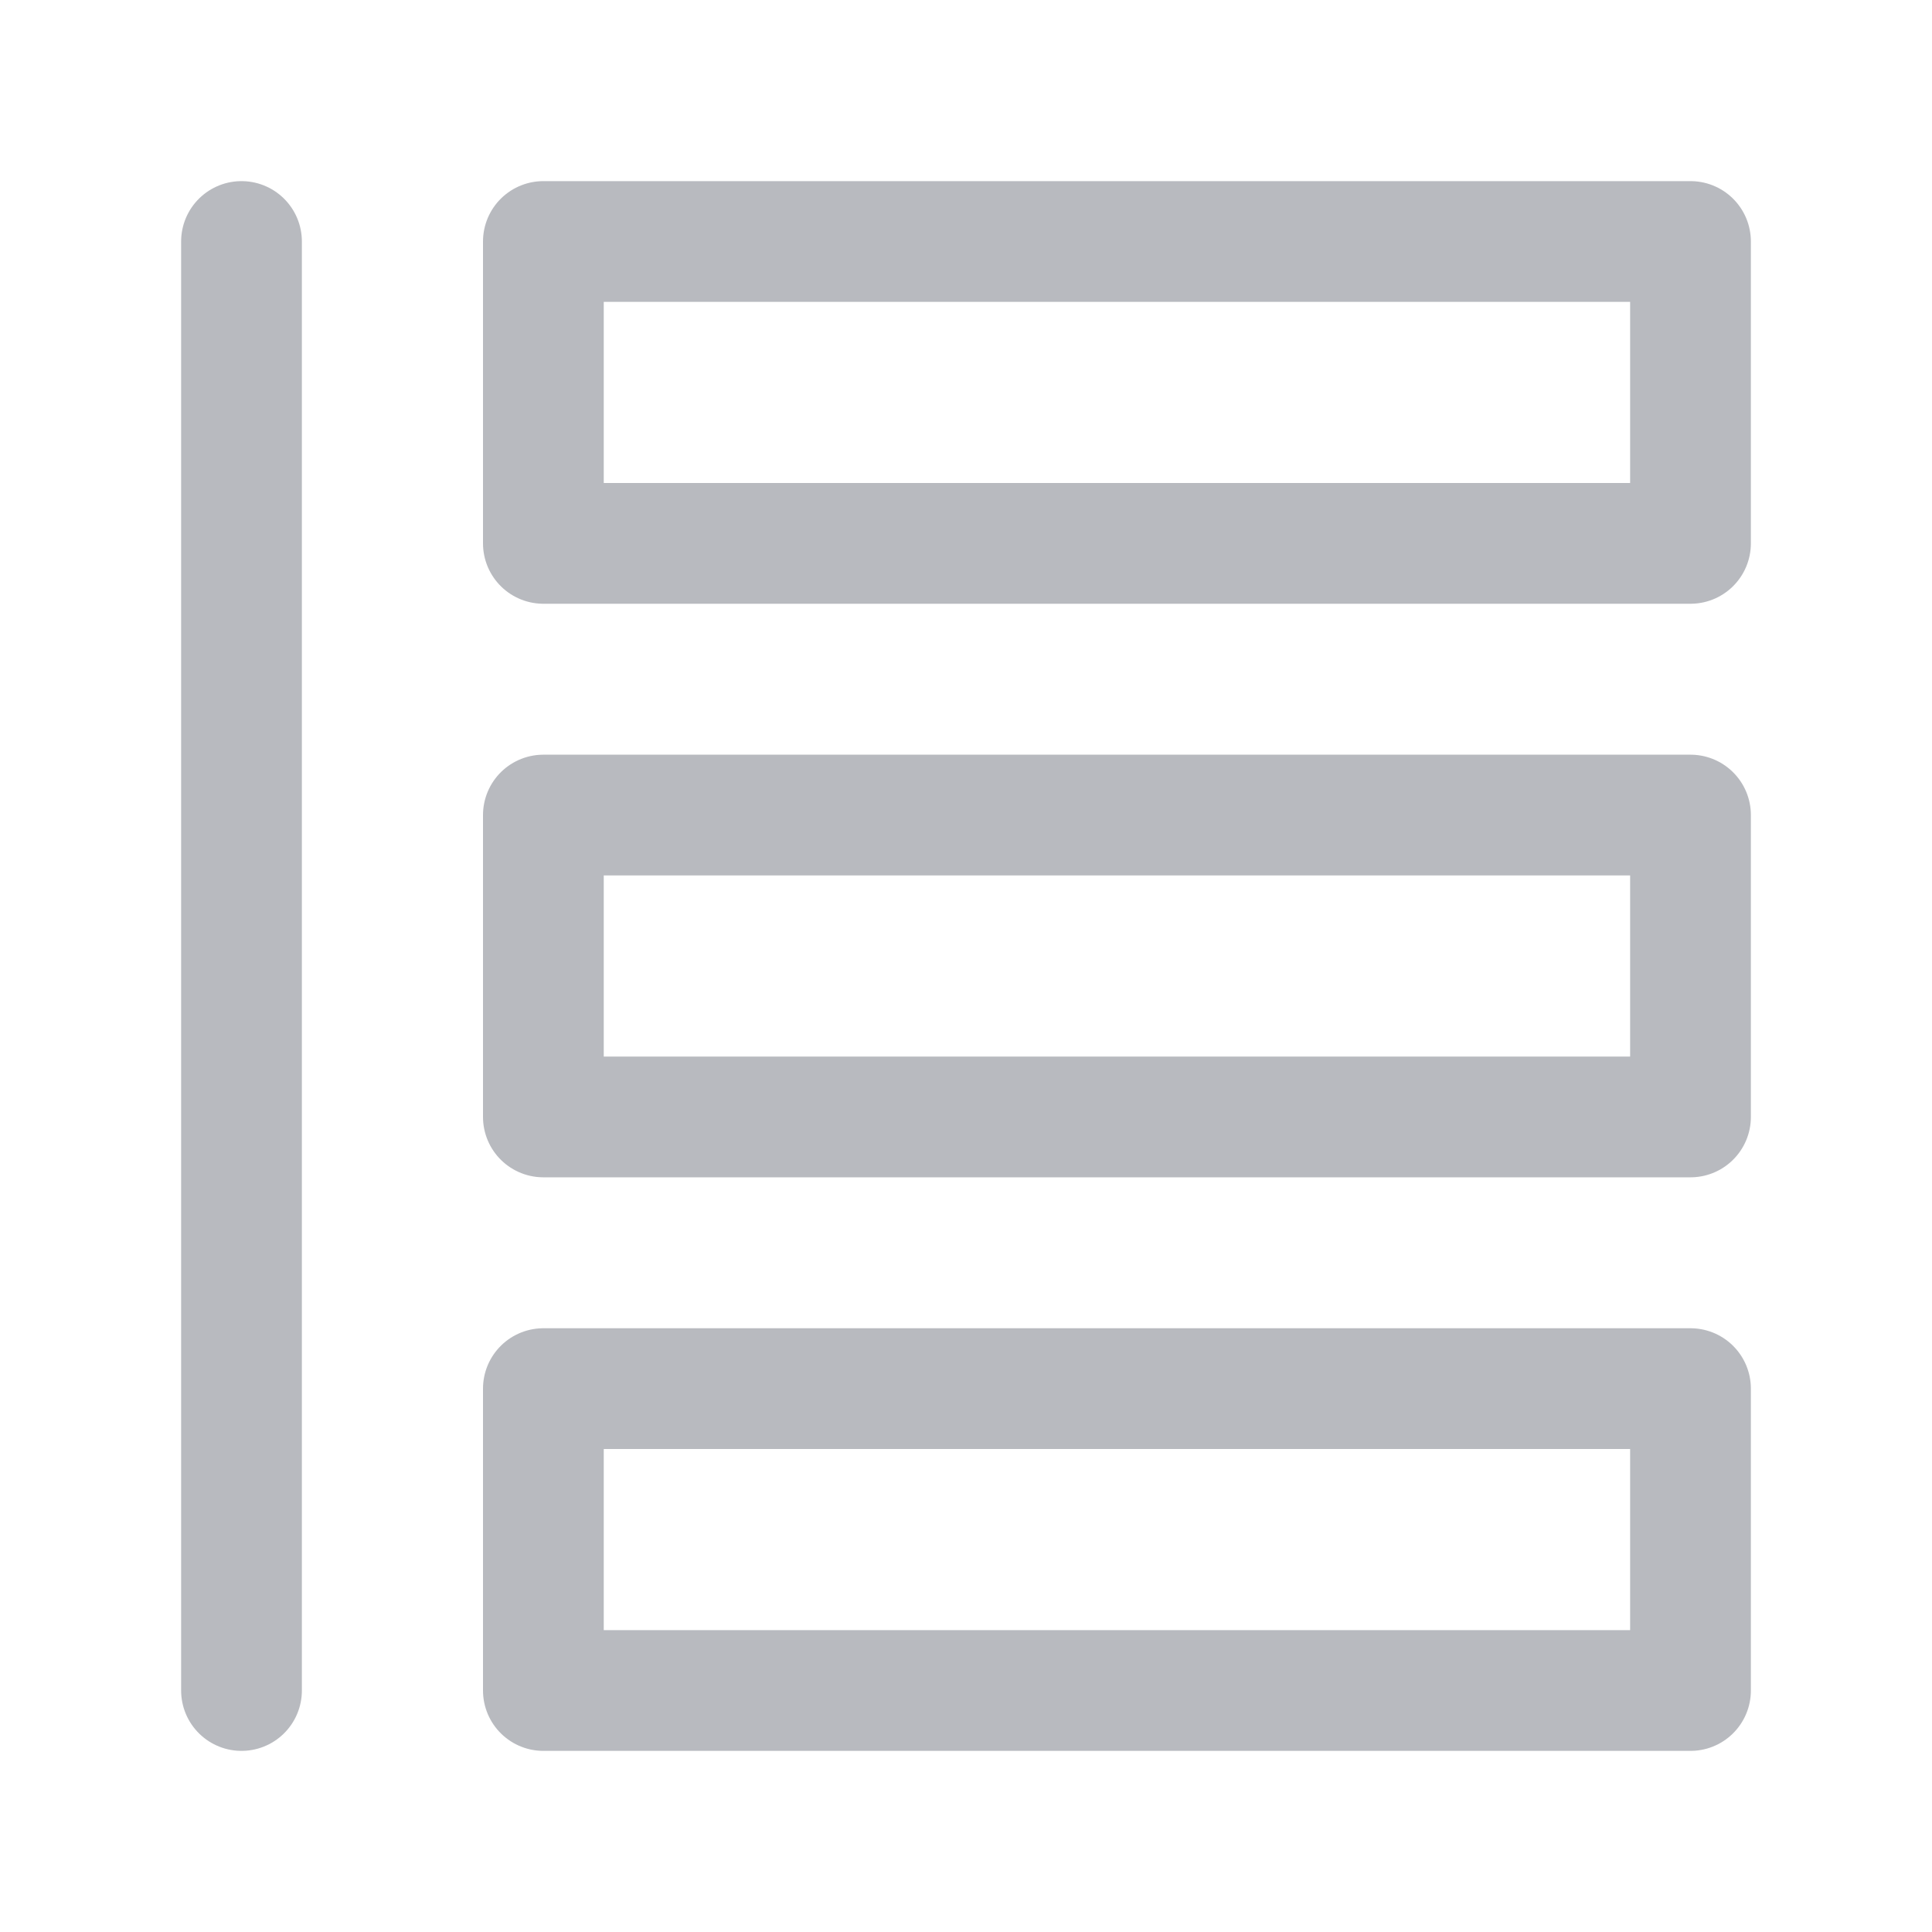 <?xml version="1.0" encoding="UTF-8"?>
<svg width="16px" height="16px" viewBox="0 0 16 16" version="1.1" xmlns="http://www.w3.org/2000/svg" xmlns:xlink="http://www.w3.org/1999/xlink">
    <g id="锚点导航" stroke="none" stroke-width="1" fill="none" fill-rule="evenodd" stroke-linejoin="round">
        <line x1="2" y1="2" x2="2" y2="14" id="直线" stroke="#B8BABF" stroke-linecap="round"></line>
        <rect id="矩形" stroke="#B8BABF" x="4.5" y="2" width="9.5" height="2.5"></rect>
        <rect id="矩形" stroke="#B8BABF" x="4.5" y="6.75" width="9.5" height="2.5"></rect>
        <rect id="矩形" stroke="#B8BABF" x="4.5" y="11.5" width="9.5" height="2.5"></rect>
    </g>
</svg>